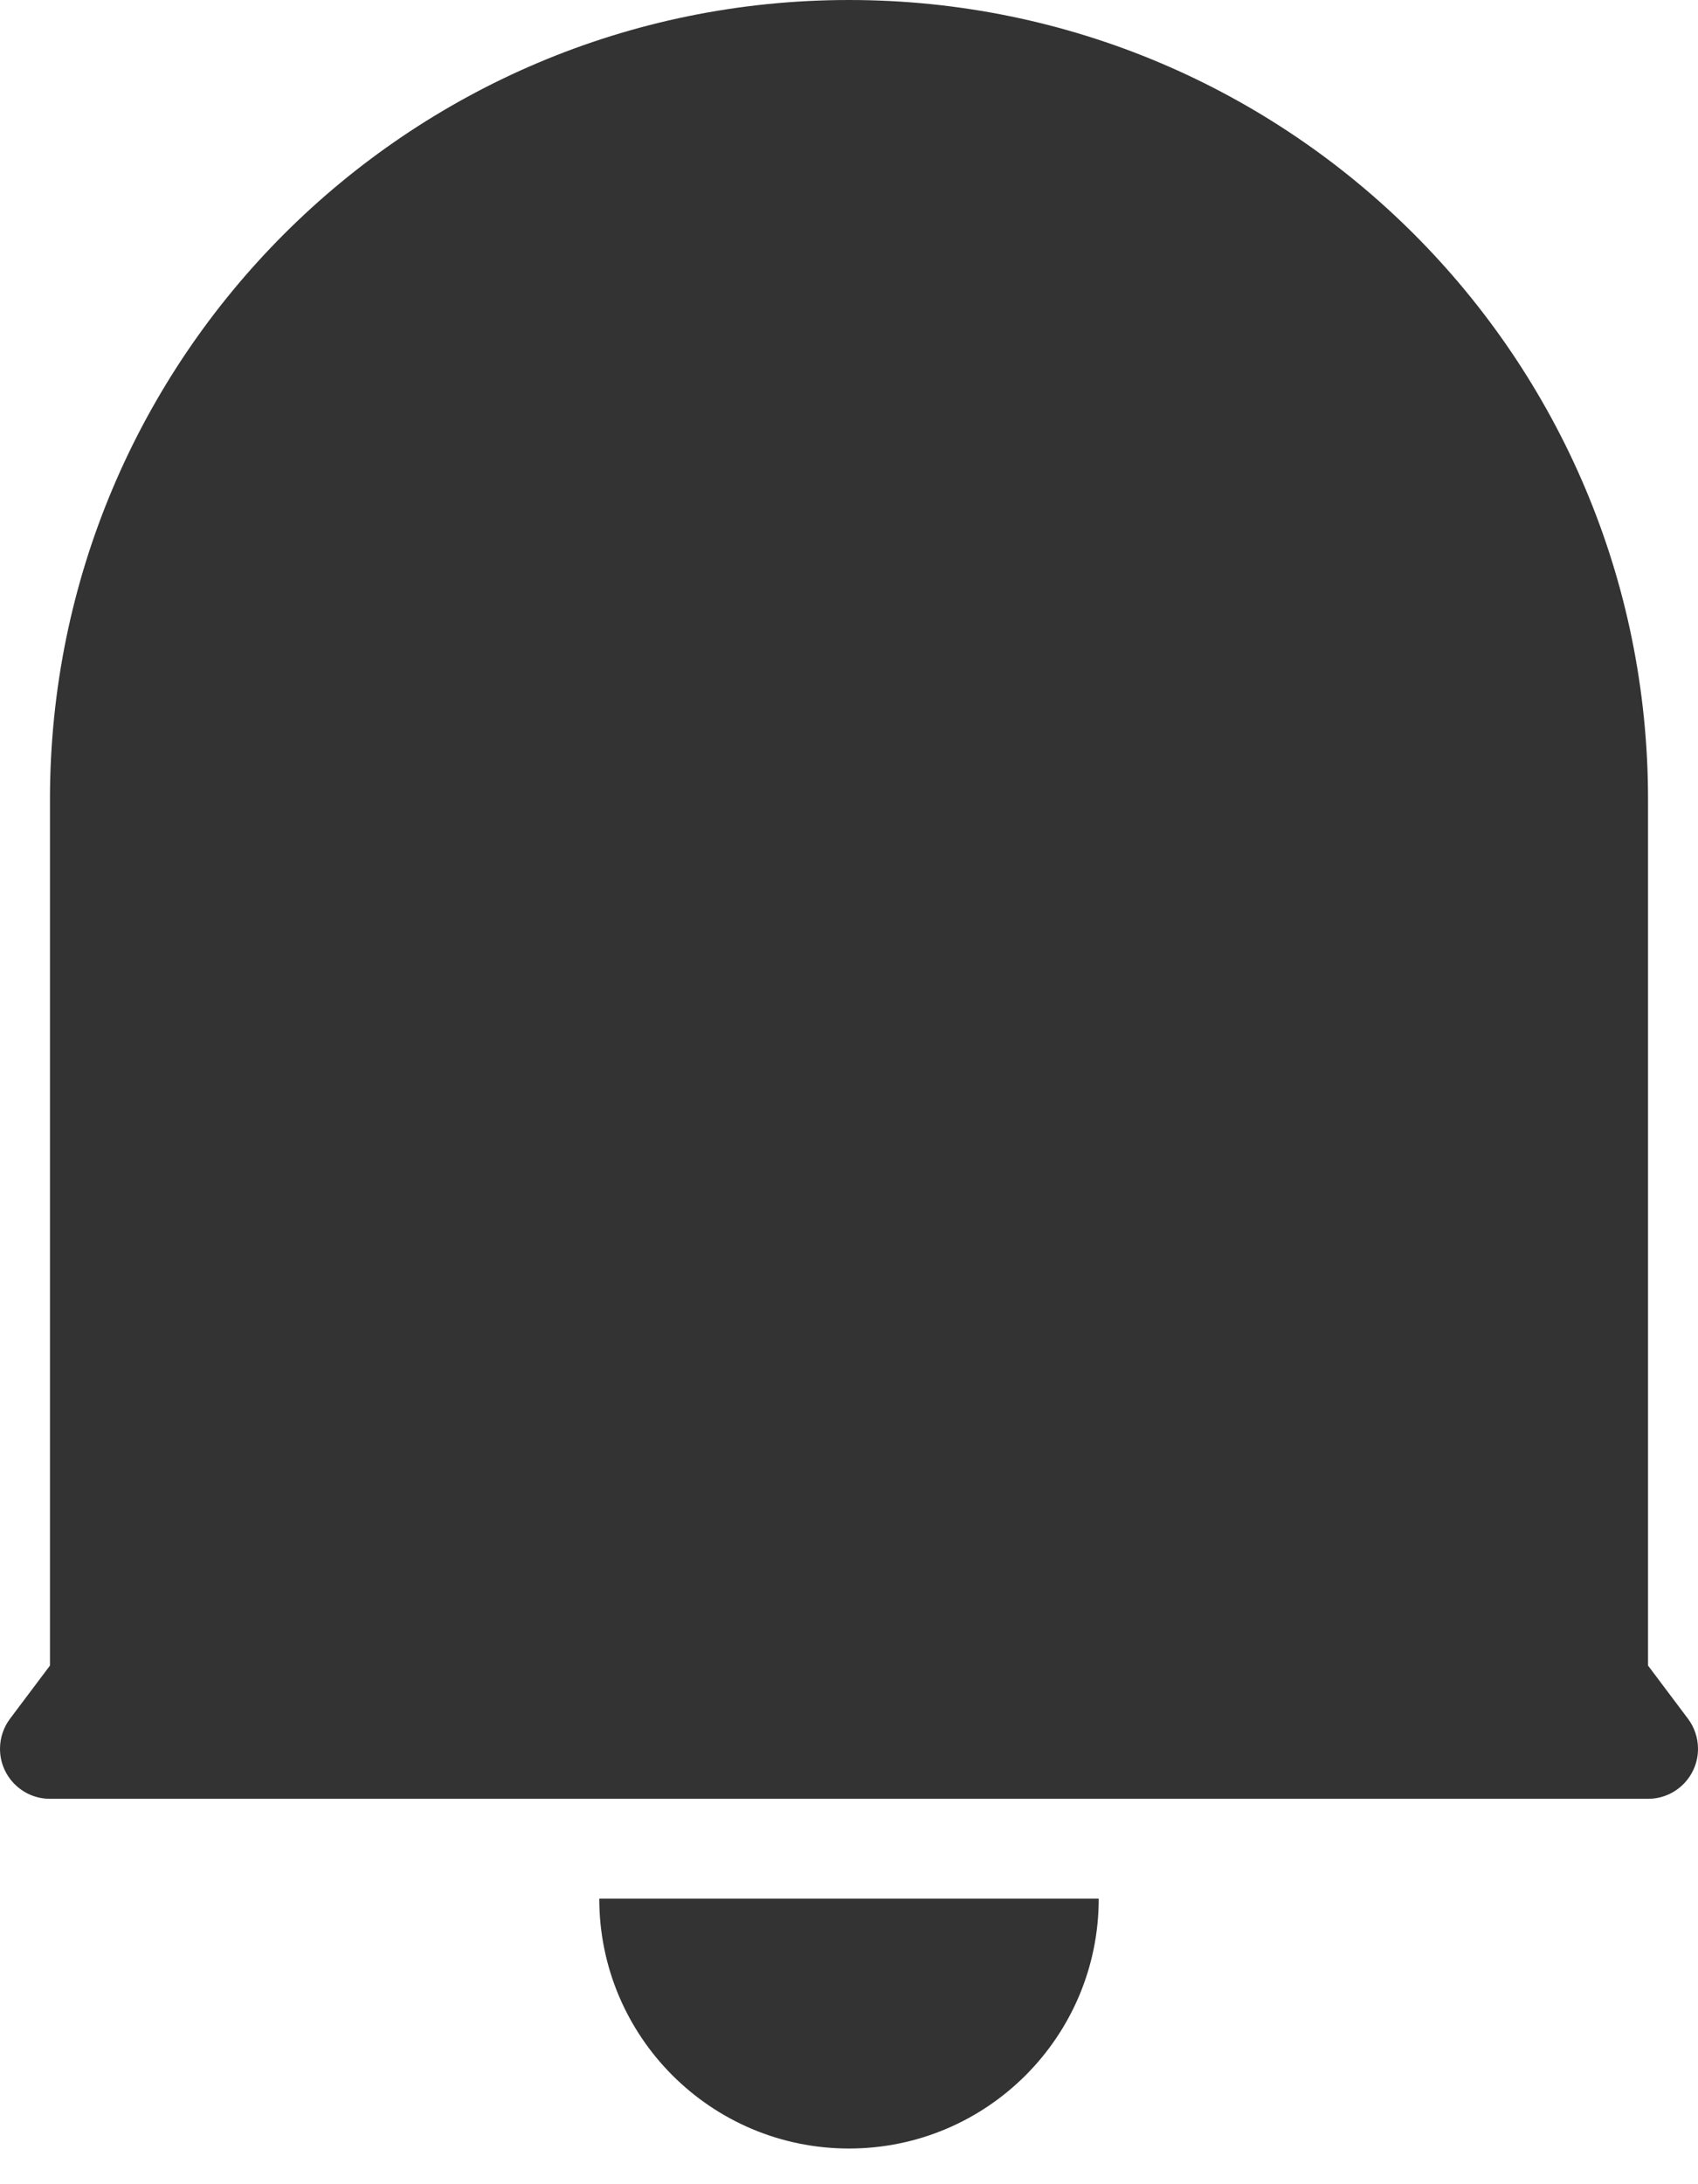 ﻿<?xml version="1.0" encoding="utf-8"?>
<svg version="1.1" xmlns:xlink="http://www.w3.org/1999/xlink" width="14px" height="18px" xmlns="http://www.w3.org/2000/svg">
  <g transform="matrix(1 0 0 1 -400 -20 )">
    <path d="M 13.588 6.588  L 13.588 13.726  L 13.918 14.165  C 13.971 14.236  14 14.323  14 14.412  C 14 14.639  13.816 14.824  13.588 14.824  L 0.412 14.824  C 0.184 14.824  0 14.639  0 14.412  C 0 14.323  0.029 14.236  0.082 14.165  L 0.412 13.726  L 0.412 6.588  C 0.412 2.95  3.361 0  7 0  C 10.639 0  13.588 2.95  13.588 6.588  Z M 4.941 15.647  L 9.059 15.647  C 9.059 16.784  8.137 17.706  7 17.706  C 5.863 17.706  4.941 16.784  4.941 15.647  Z " fill-rule="nonzero" fill="#333333" stroke="none" transform="matrix(1 0 0 1 400 20 )" />
  </g>
</svg>